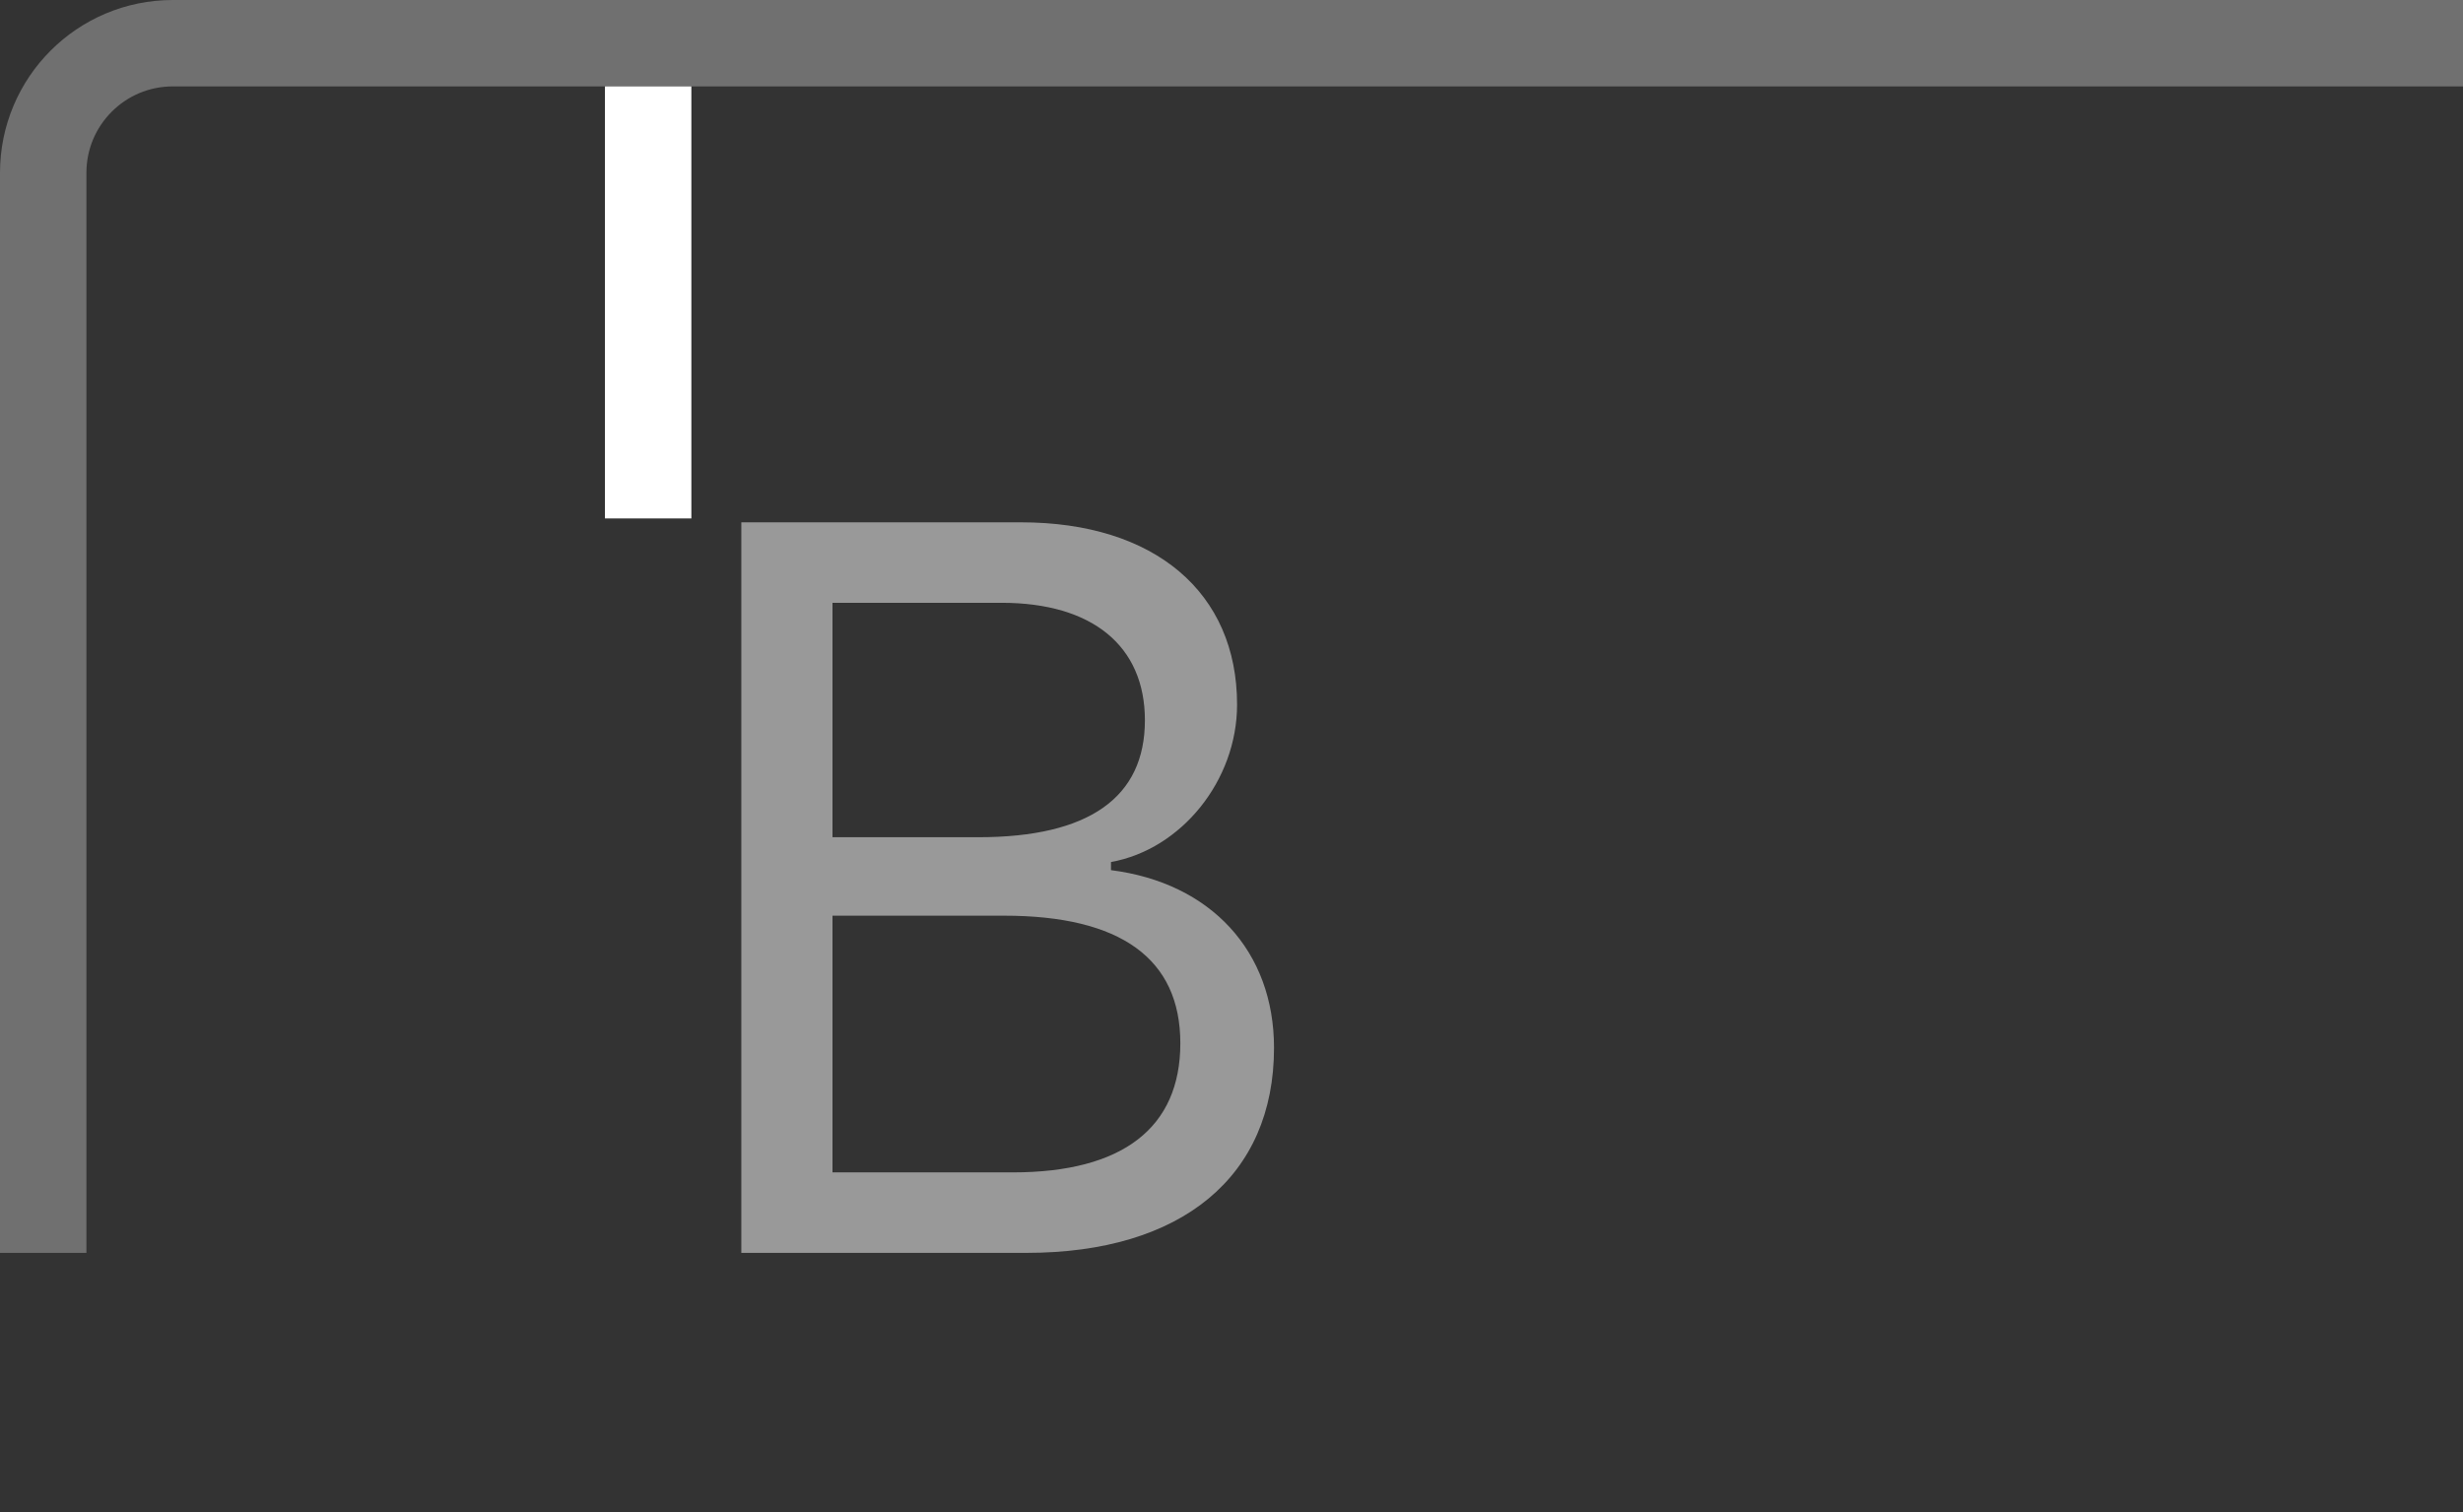 <svg width="57" height="35" viewBox="0 0 57 35" fill="none" xmlns="http://www.w3.org/2000/svg">
<rect x="0" y="0" width="57" height="35" fill="#333333" stroke="none"/>
<path opacity="0.3" d="M57 1H4C2.343 1 1 2.343 1 4V29" stroke="white" stroke-width="2"/>
<path opacity="0.5" d="M23.754 29C27.352 29 29.484 27.23 29.484 24.254C29.484 22.016 28.02 20.434 25.711 20.141V19.953C27.34 19.66 28.629 18.066 28.629 16.309C28.629 13.719 26.73 12.09 23.625 12.09H17.156V29H23.754ZM19.266 13.953H23.18C25.277 13.953 26.496 14.949 26.496 16.672C26.496 18.465 25.195 19.379 22.641 19.379H19.266V13.953ZM19.266 27.137V21.195H23.238C25.934 21.195 27.316 22.191 27.316 24.148C27.316 26.105 25.98 27.137 23.438 27.137H19.266Z" fill="white"/>
<rect x="14" y="2" width="2" height="10" fill="white"/>
</svg>
